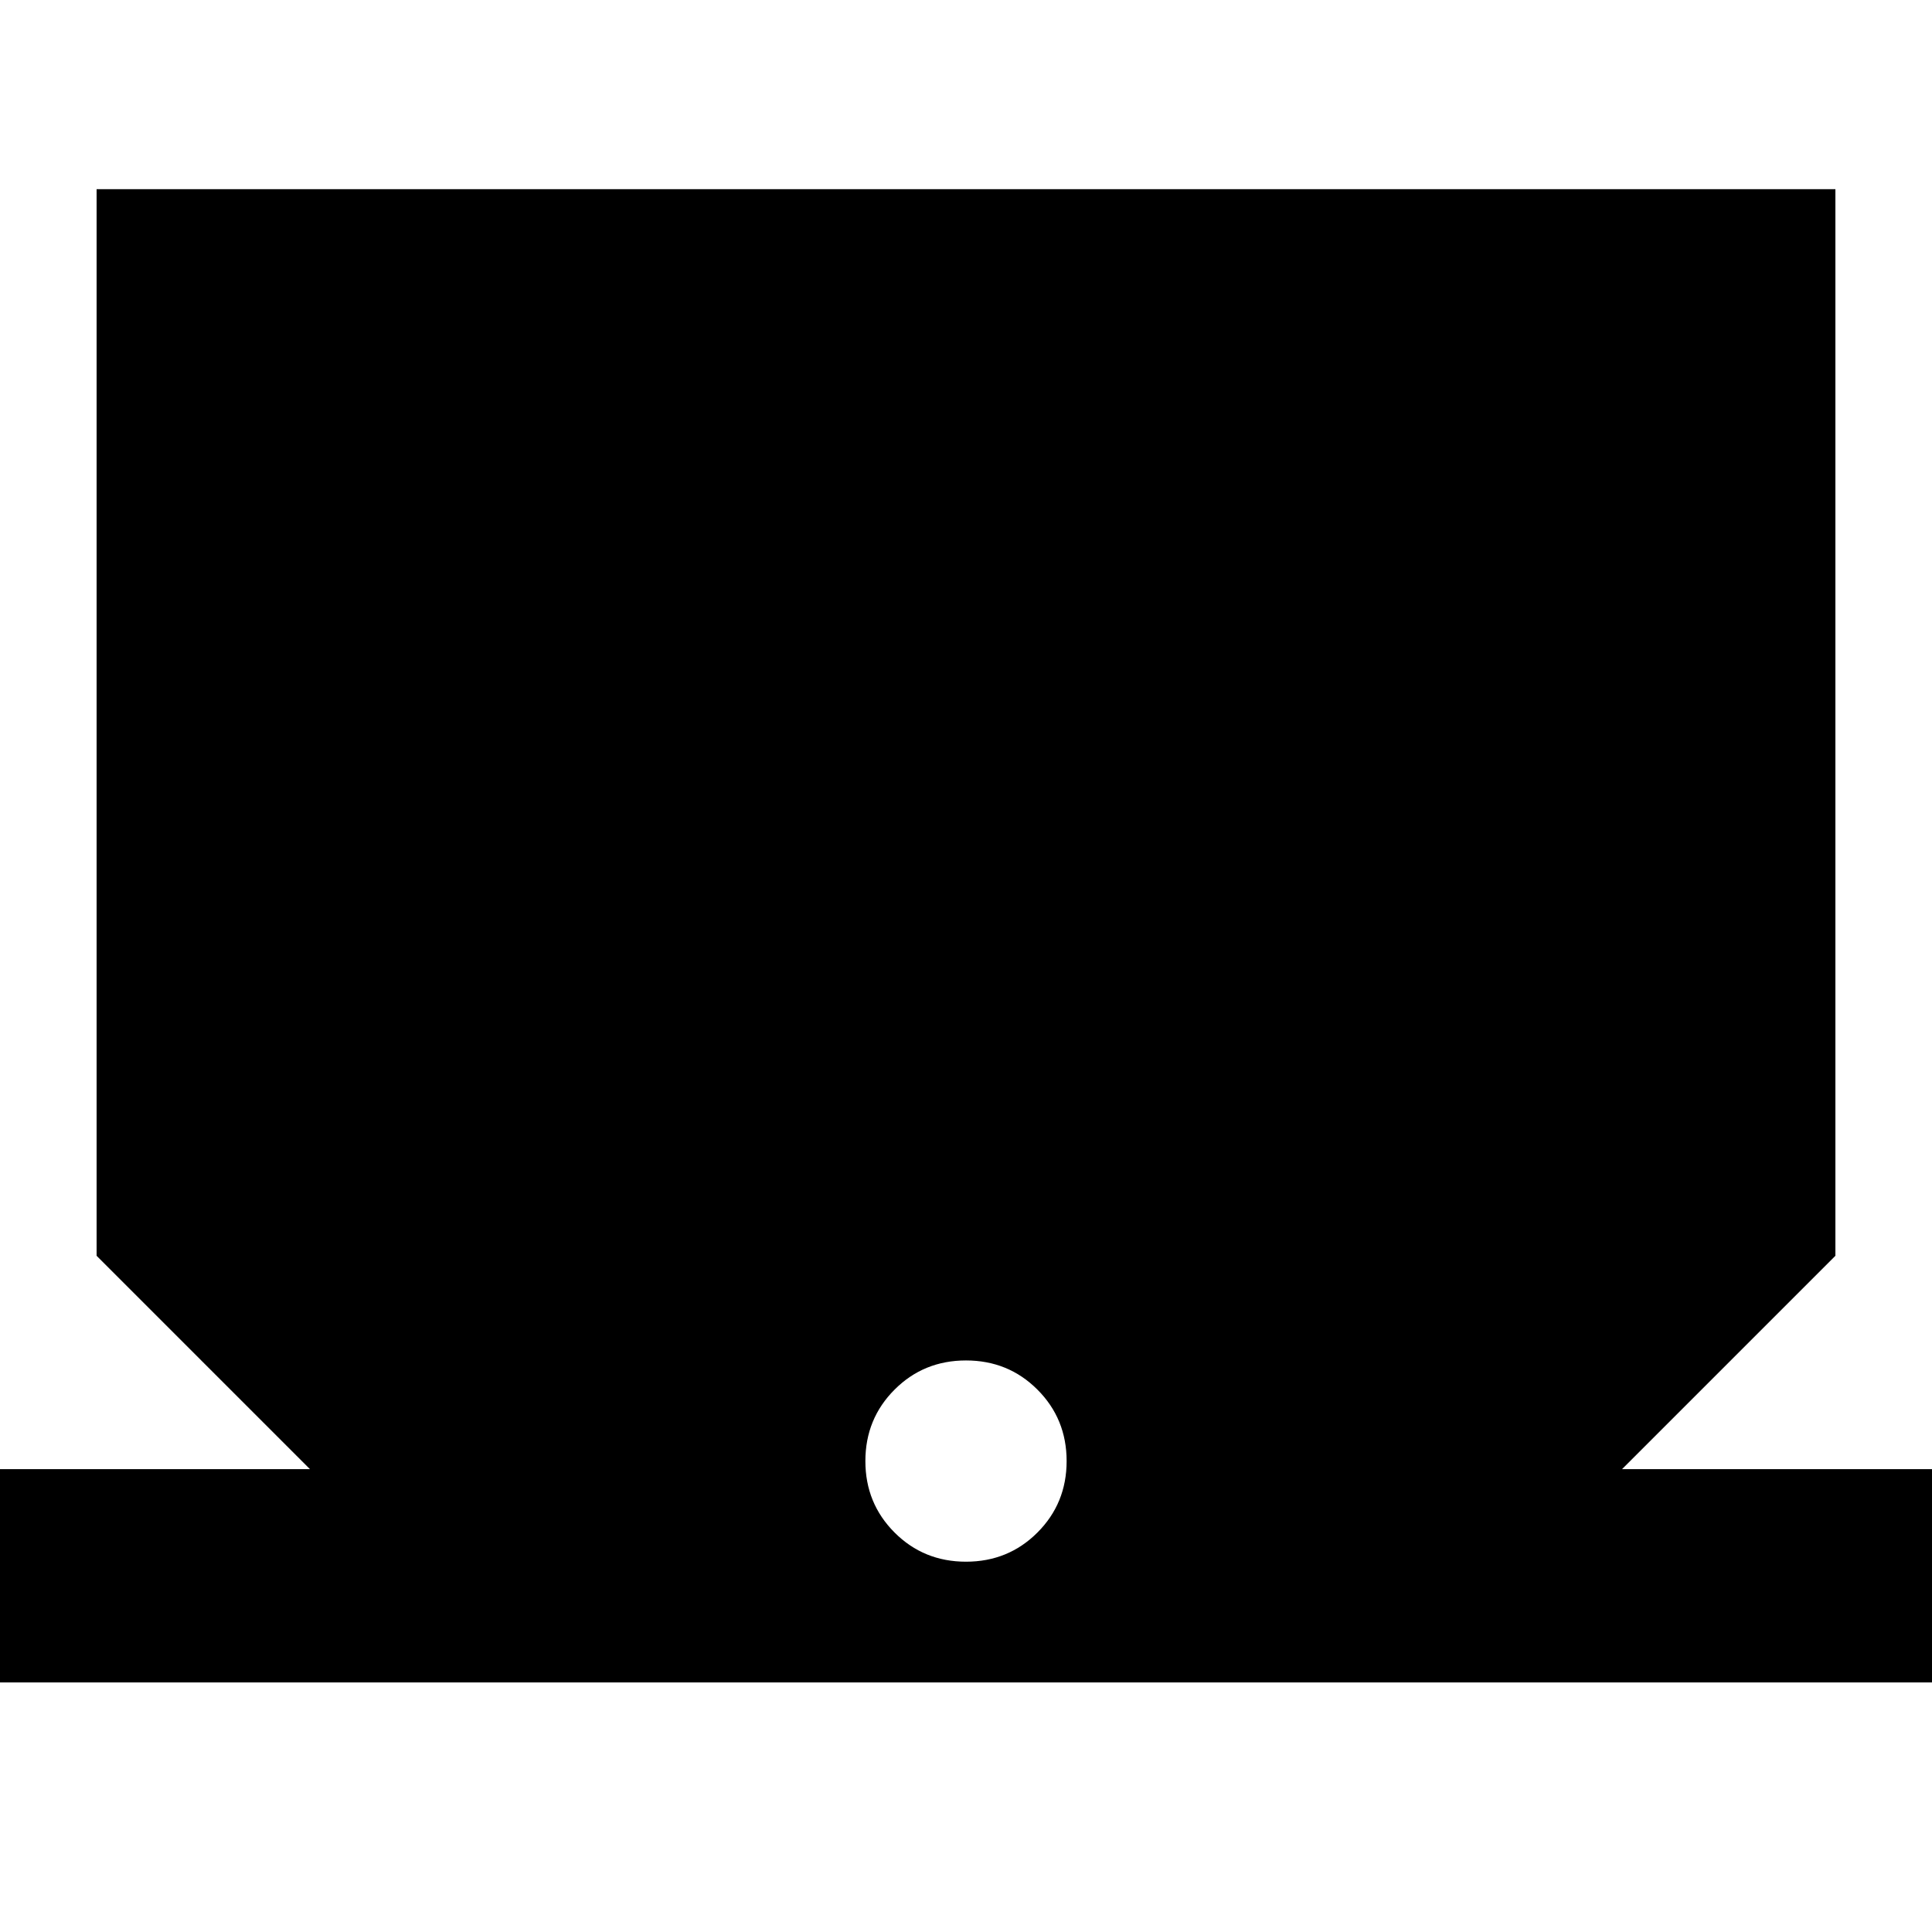 <svg xmlns="http://www.w3.org/2000/svg" height="24" width="24"><path d="M-0.85 20.9V18.25H3.85L1.2 15.6V2.35H22.8V15.6L20.15 18.25H24.85V20.9ZM12 19.4Q12.525 19.4 12.887 19.038Q13.25 18.675 13.25 18.15Q13.25 17.625 12.887 17.262Q12.525 16.9 12 16.9Q11.475 16.9 11.113 17.262Q10.75 17.625 10.75 18.15Q10.75 18.675 11.113 19.038Q11.475 19.4 12 19.4Z"/></svg>